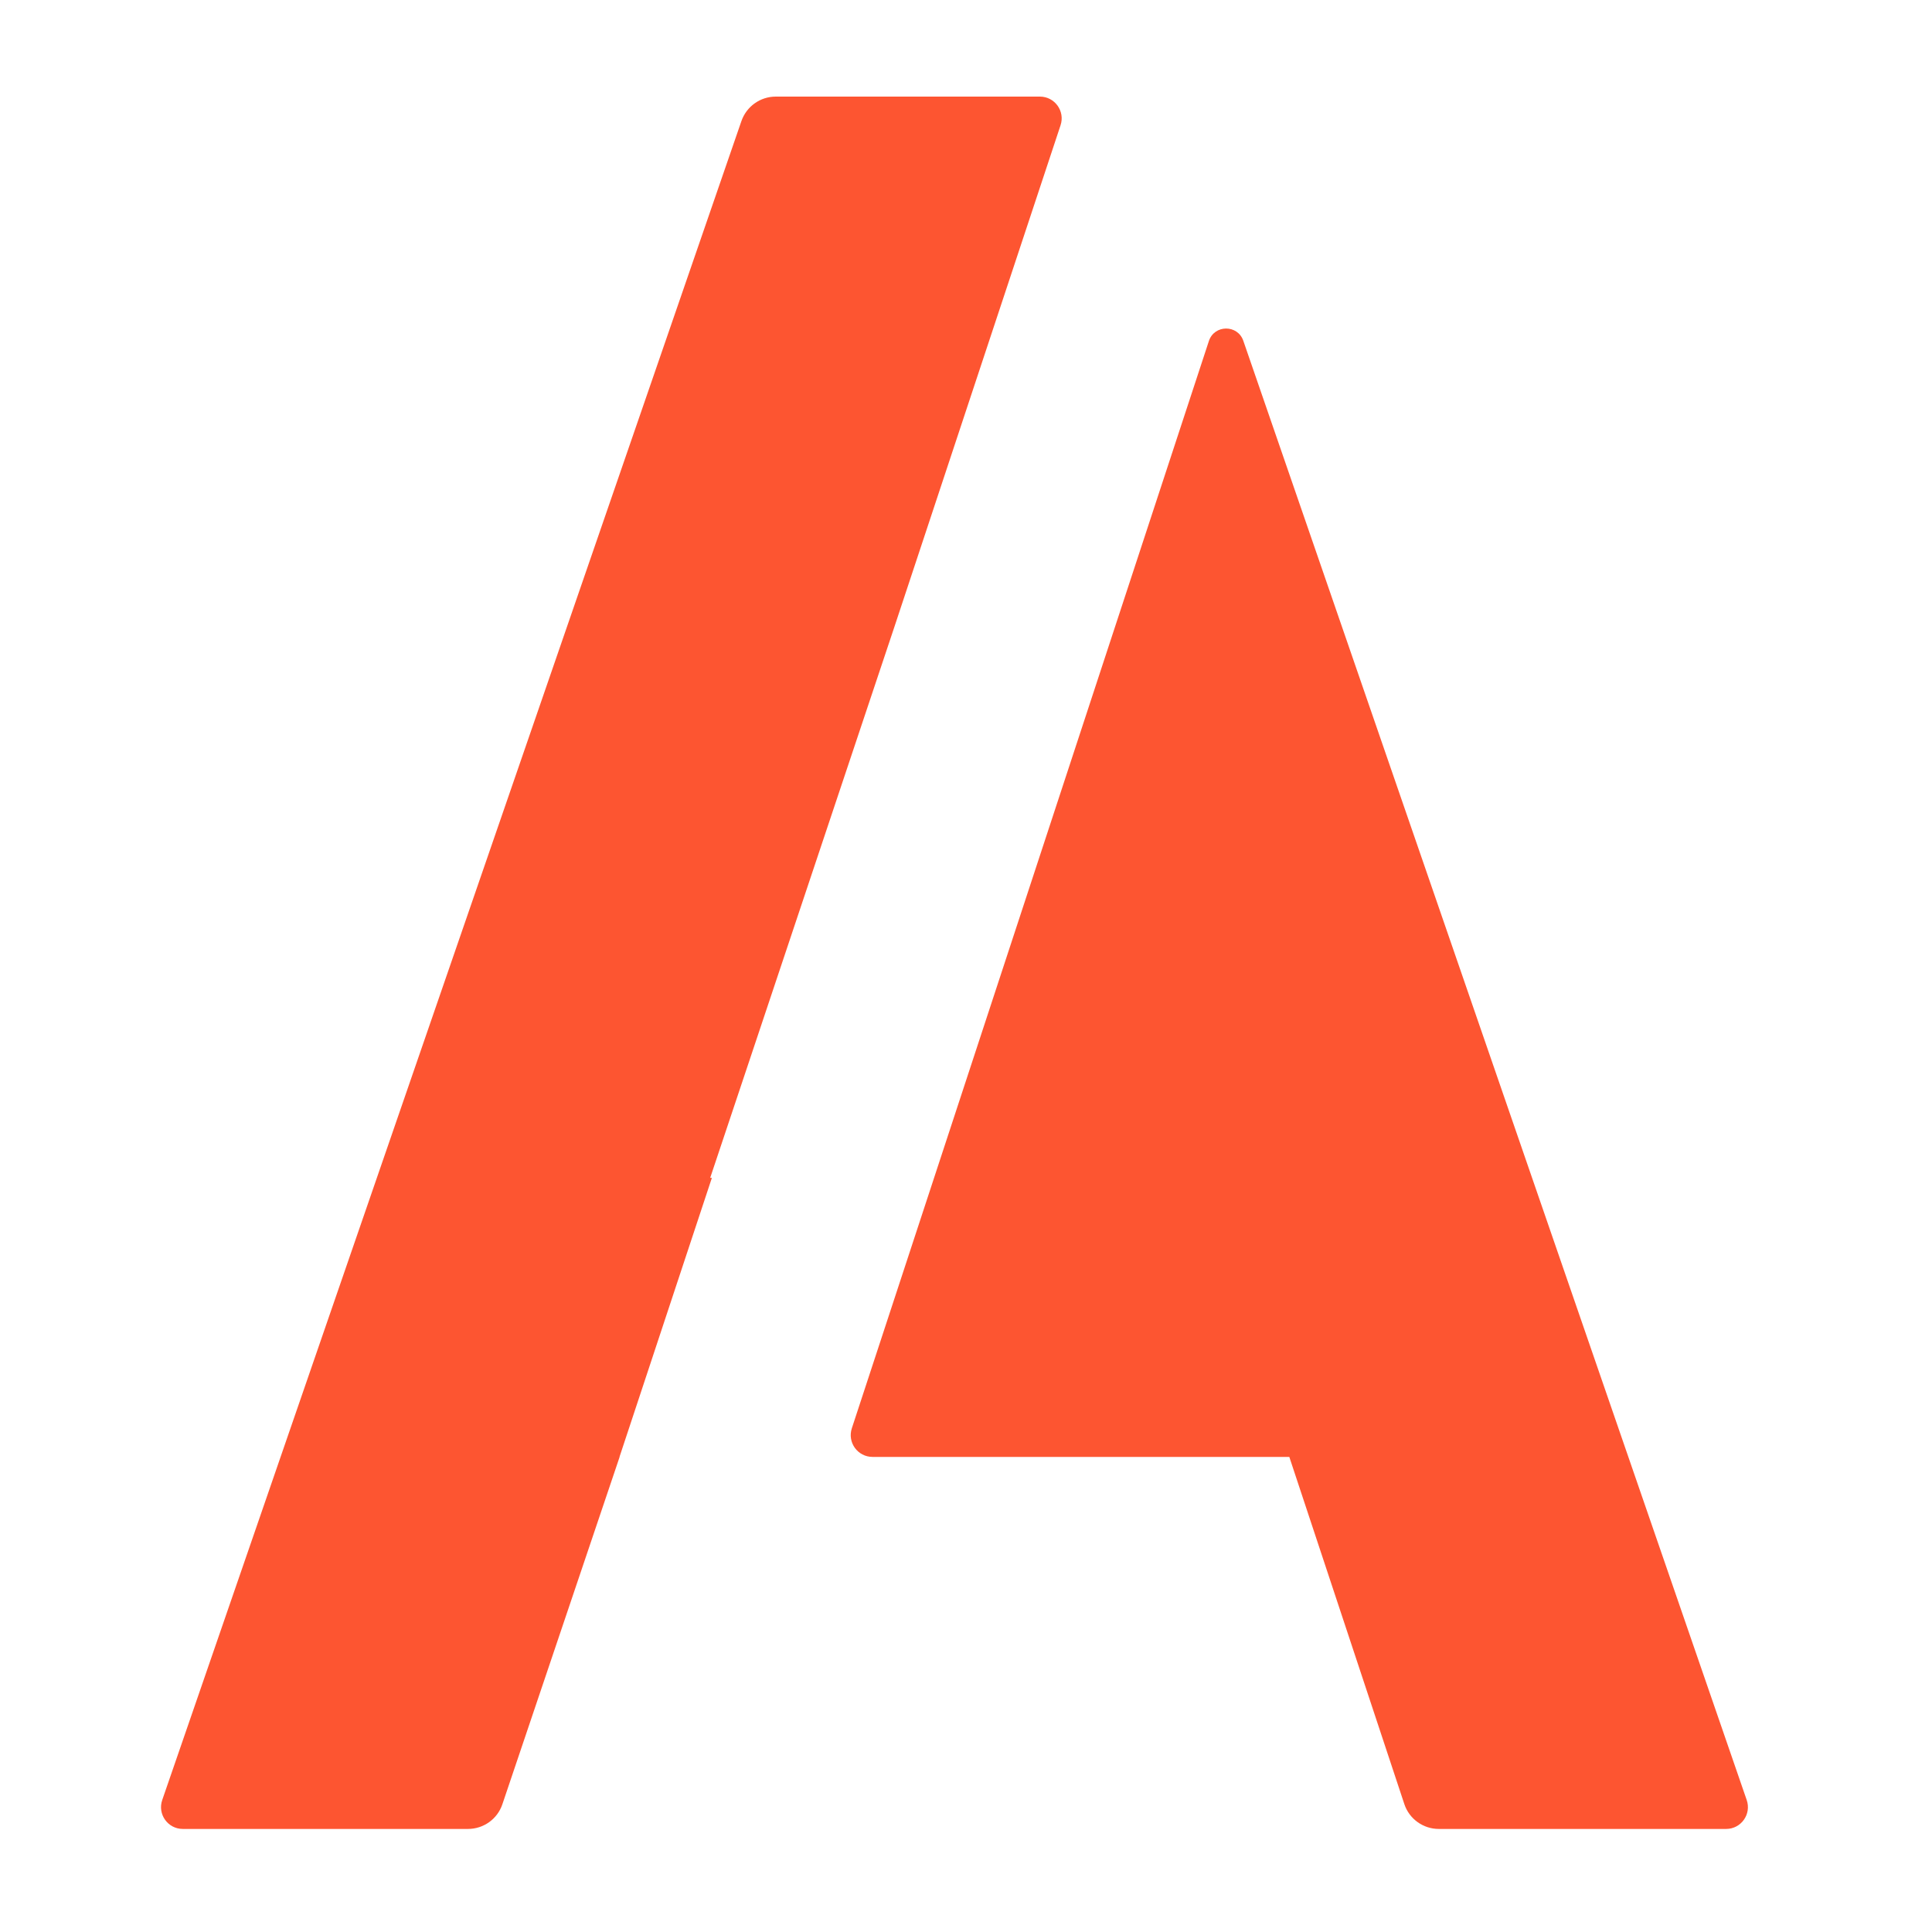 <svg width="32" height="32" viewBox="0 0 32 32" fill="none" xmlns="http://www.w3.org/2000/svg">
<path d="M12.849 1.6C12.592 1.6 12.364 1.763 12.28 2.006L2.687 29.814C2.606 30.049 2.78 30.293 3.028 30.293H7.751C8.009 30.293 8.239 30.129 8.321 29.884L10.263 24.131H10.261L11.791 19.509H11.763L14.808 10.401L17.566 2.075C17.644 1.841 17.47 1.6 17.224 1.6H12.849Z" fill="#FD5531"/>
<path d="M20.593 5.644C20.499 5.372 20.113 5.375 20.023 5.648L14.109 23.657C14.032 23.891 14.206 24.131 14.452 24.131H21.355L23.26 29.881C23.341 30.127 23.572 30.293 23.831 30.293H28.59C28.838 30.293 29.012 30.049 28.931 29.814L20.593 5.644Z" fill="#FD5531"/>
</svg>
